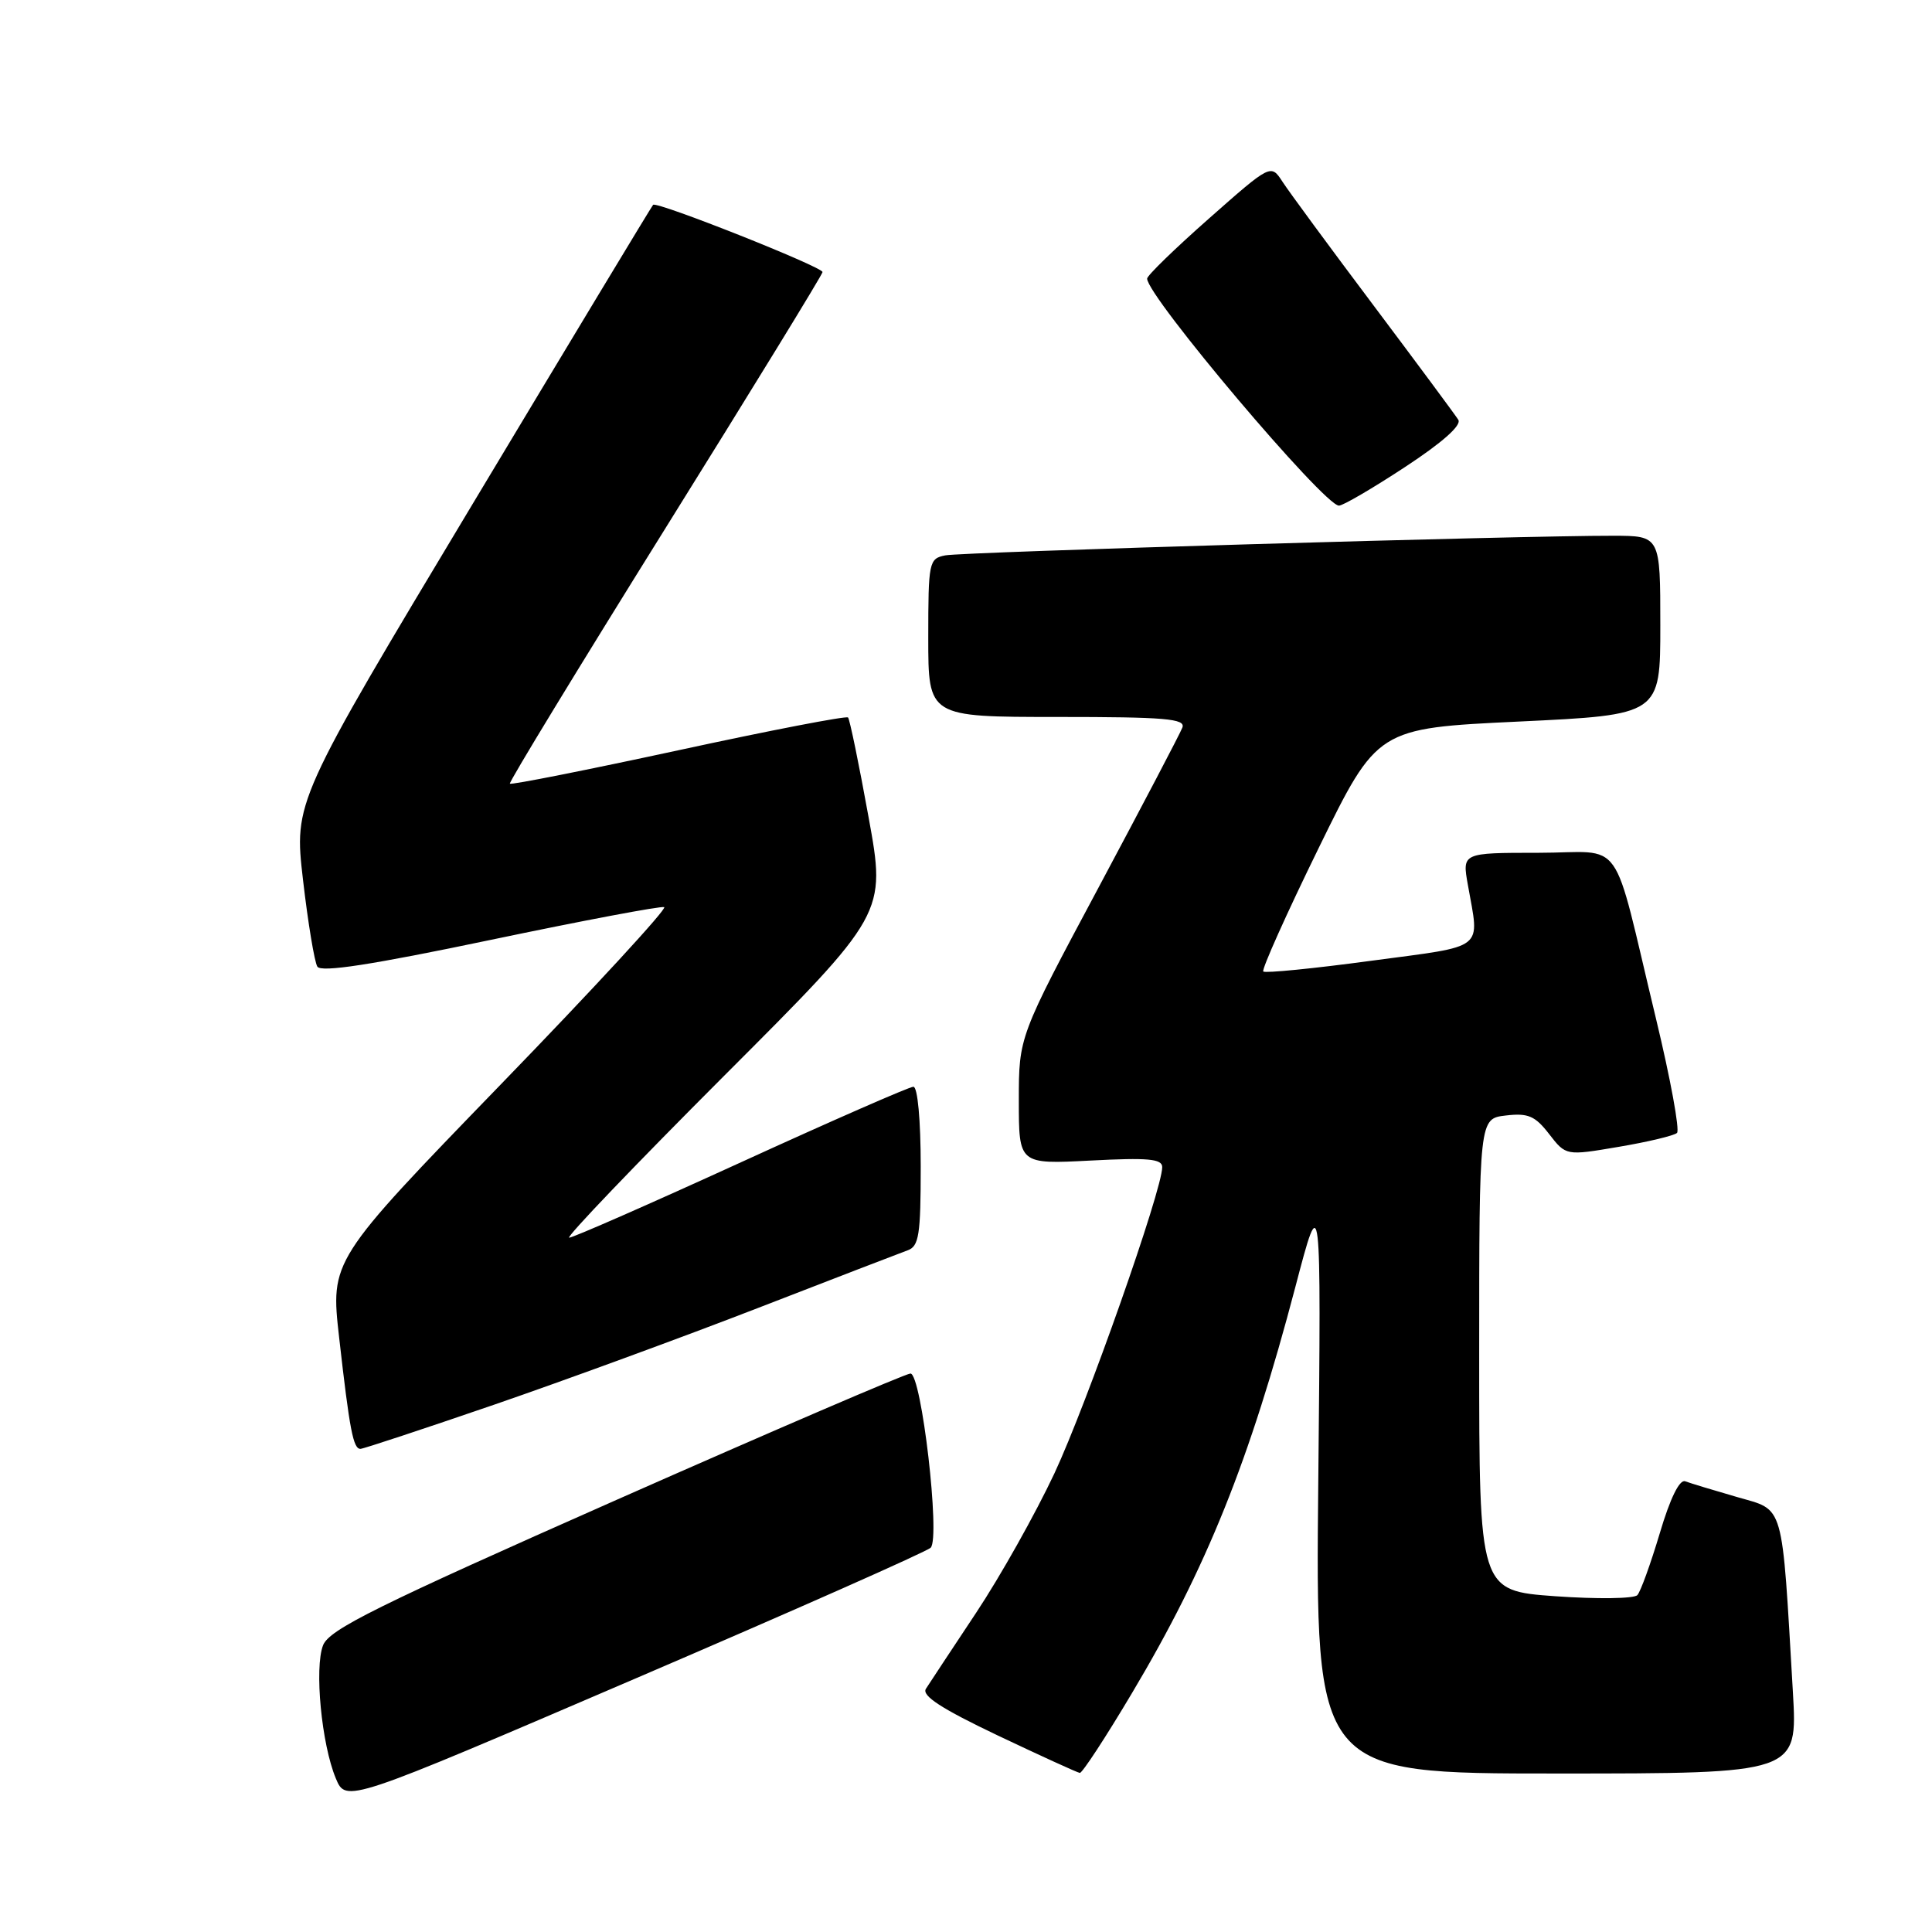 <?xml version="1.0" encoding="UTF-8" standalone="no"?>
<!DOCTYPE svg PUBLIC "-//W3C//DTD SVG 1.1//EN" "http://www.w3.org/Graphics/SVG/1.1/DTD/svg11.dtd" >
<svg xmlns="http://www.w3.org/2000/svg" xmlns:xlink="http://www.w3.org/1999/xlink" version="1.1" viewBox="0 0 256 256">
 <g >
 <path fill="currentColor"
d=" M 123.32 205.08 C 124.63 203.77 122.10 182.00 120.64 182.00 C 120.04 182.00 102.50 189.54 81.67 198.75 C 49.93 212.79 43.64 215.91 42.81 218.00 C 41.64 220.99 42.60 231.11 44.50 235.65 C 45.85 238.88 45.85 238.88 84.11 222.45 C 105.15 213.42 122.80 205.60 123.32 205.08 Z  M 150.02 224.30 C 159.88 207.75 165.58 193.58 171.65 170.50 C 175.06 157.50 175.06 157.50 174.68 196.25 C 174.29 235.00 174.29 235.00 206.24 235.00 C 238.19 235.00 238.19 235.00 237.57 224.25 C 236.07 198.66 236.52 200.21 230.15 198.36 C 227.04 197.46 223.96 196.53 223.30 196.28 C 222.55 195.99 221.30 198.53 219.93 203.16 C 218.72 207.20 217.39 210.89 216.96 211.36 C 216.52 211.84 211.63 211.90 206.09 211.51 C 196.00 210.78 196.00 210.78 196.00 179.50 C 196.00 148.22 196.00 148.22 199.52 147.81 C 202.48 147.46 203.41 147.86 205.27 150.27 C 207.50 153.15 207.50 153.15 214.50 151.96 C 218.35 151.31 221.82 150.48 222.21 150.12 C 222.60 149.77 221.35 142.96 219.43 134.99 C 213.43 110.11 215.48 113.00 203.83 113.00 C 193.74 113.00 193.74 113.00 194.50 117.25 C 196.05 126.04 197.07 125.25 181.67 127.31 C 174.06 128.34 167.64 128.97 167.39 128.73 C 167.15 128.48 170.44 121.13 174.72 112.39 C 182.50 96.50 182.50 96.50 201.25 95.61 C 220.00 94.72 220.00 94.72 220.00 82.86 C 220.00 71.00 220.00 71.00 213.75 70.99 C 201.77 70.96 127.48 73.14 125.25 73.59 C 123.09 74.02 123.00 74.45 123.00 84.52 C 123.00 95.00 123.00 95.00 140.11 95.00 C 154.40 95.00 157.13 95.23 156.67 96.41 C 156.38 97.18 151.38 106.71 145.57 117.59 C 135.00 137.36 135.00 137.36 135.00 145.82 C 135.00 154.27 135.00 154.27 144.50 153.78 C 152.14 153.38 154.00 153.55 154.00 154.65 C 154.00 157.67 143.99 186.09 139.72 195.22 C 137.21 200.57 132.54 208.89 129.33 213.72 C 126.12 218.55 123.14 223.07 122.69 223.77 C 122.10 224.69 124.74 226.40 132.19 229.95 C 137.86 232.64 142.76 234.88 143.08 234.92 C 143.39 234.97 146.52 230.19 150.02 224.30 Z  M 65.50 186.12 C 74.85 182.90 90.60 177.13 100.50 173.29 C 110.40 169.45 119.29 166.03 120.25 165.68 C 121.77 165.15 122.00 163.66 122.00 154.53 C 122.00 148.43 121.59 144.00 121.03 144.00 C 120.50 144.00 110.23 148.50 98.20 154.00 C 86.17 159.50 75.92 164.00 75.42 164.00 C 74.92 164.00 84.17 154.34 95.97 142.53 C 117.42 121.07 117.42 121.07 115.09 108.28 C 113.82 101.25 112.59 95.30 112.37 95.07 C 112.15 94.83 102.04 96.78 89.91 99.41 C 77.78 102.03 67.72 104.03 67.56 103.84 C 67.41 103.65 76.67 88.45 88.14 70.05 C 99.61 51.65 109.00 36.35 108.99 36.05 C 108.99 35.36 87.02 26.64 86.54 27.14 C 86.35 27.34 75.56 45.22 62.57 66.87 C 38.95 106.23 38.95 106.23 40.15 116.59 C 40.81 122.29 41.67 127.46 42.05 128.08 C 42.54 128.88 49.21 127.85 64.97 124.55 C 77.19 121.99 87.56 120.03 88.01 120.20 C 88.46 120.36 78.70 130.96 66.30 143.75 C 43.78 167.01 43.78 167.01 44.94 177.25 C 46.33 189.54 46.81 192.01 47.77 191.98 C 48.17 191.97 56.15 189.33 65.50 186.12 Z  M 186.18 61.88 C 191.13 58.63 193.70 56.35 193.23 55.62 C 192.83 54.98 187.78 48.17 182.00 40.47 C 176.22 32.78 170.80 25.41 169.95 24.10 C 168.40 21.71 168.40 21.71 160.20 28.95 C 155.69 32.93 152.00 36.51 152.00 36.92 C 152.00 39.26 175.44 67.00 177.42 67.00 C 177.95 67.00 181.89 64.70 186.18 61.88 Z "/>
</g>
</svg>
